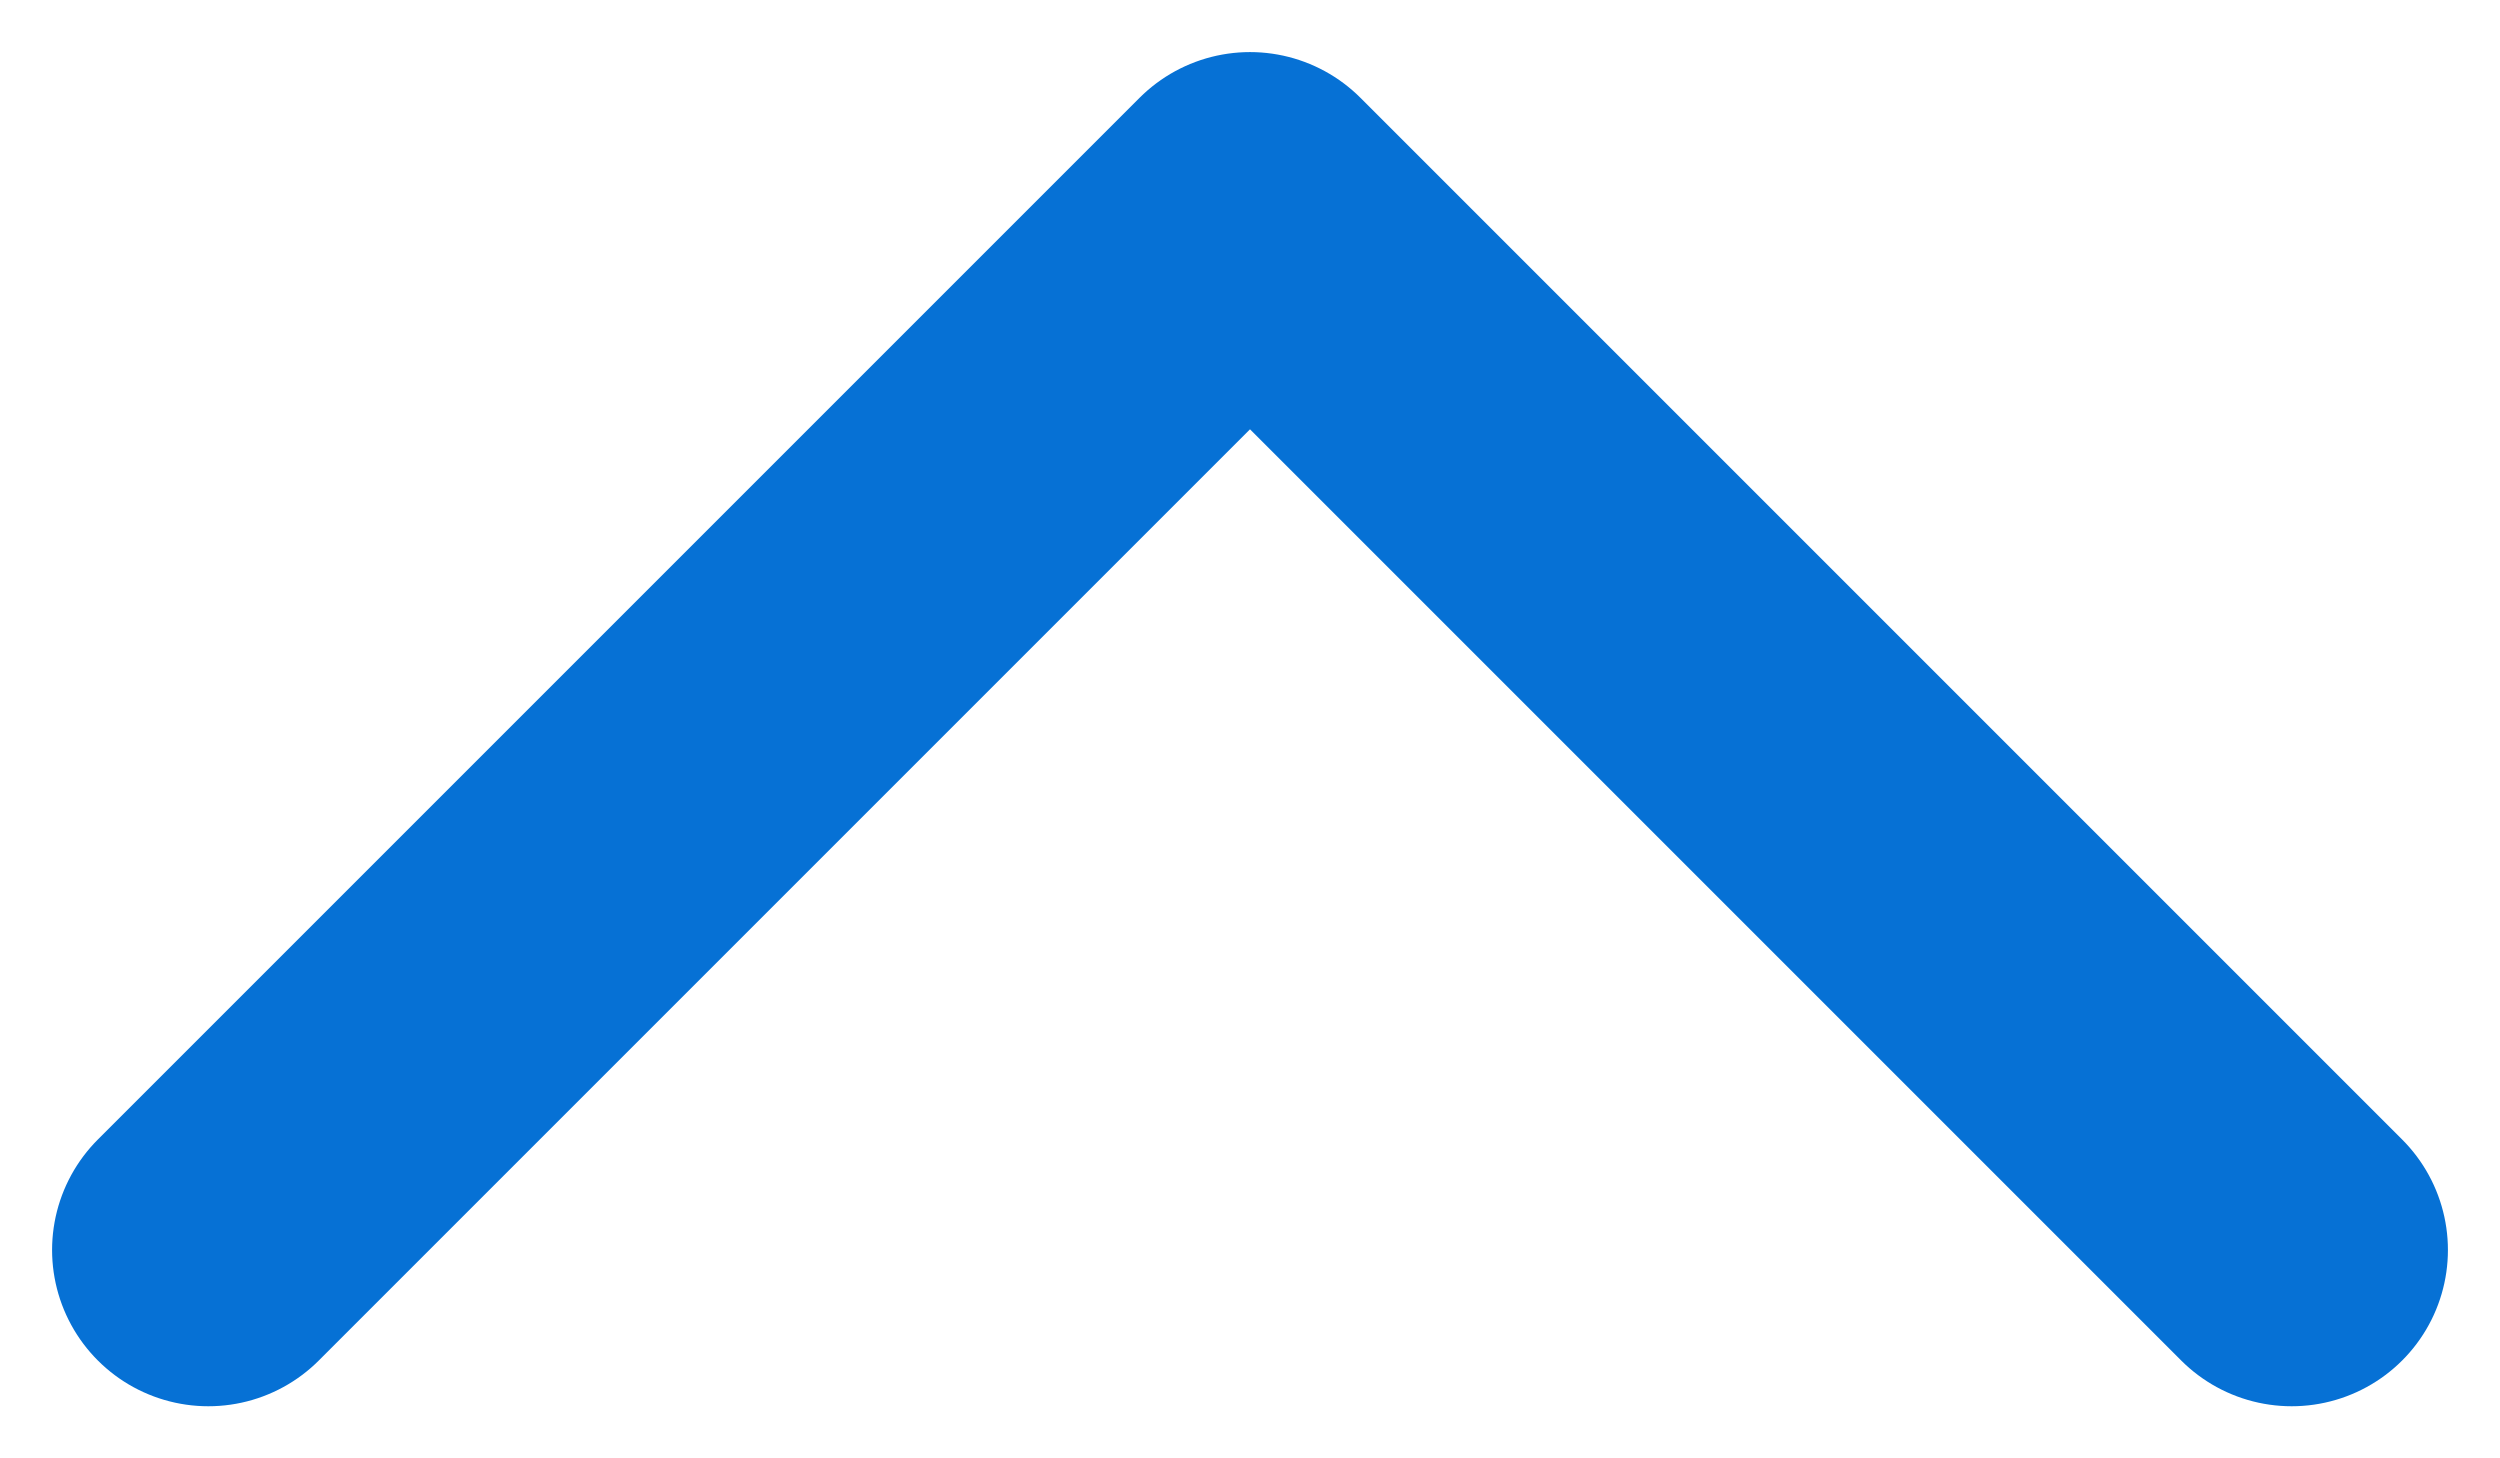 <svg width="12" height="7" viewBox="0 0 12 7" fill="none" xmlns="http://www.w3.org/2000/svg">
<path d="M1 6L6 1L11 6" stroke="#0671D5" stroke-width="1.5" stroke-linecap="round" stroke-linejoin="round"/>
</svg>
